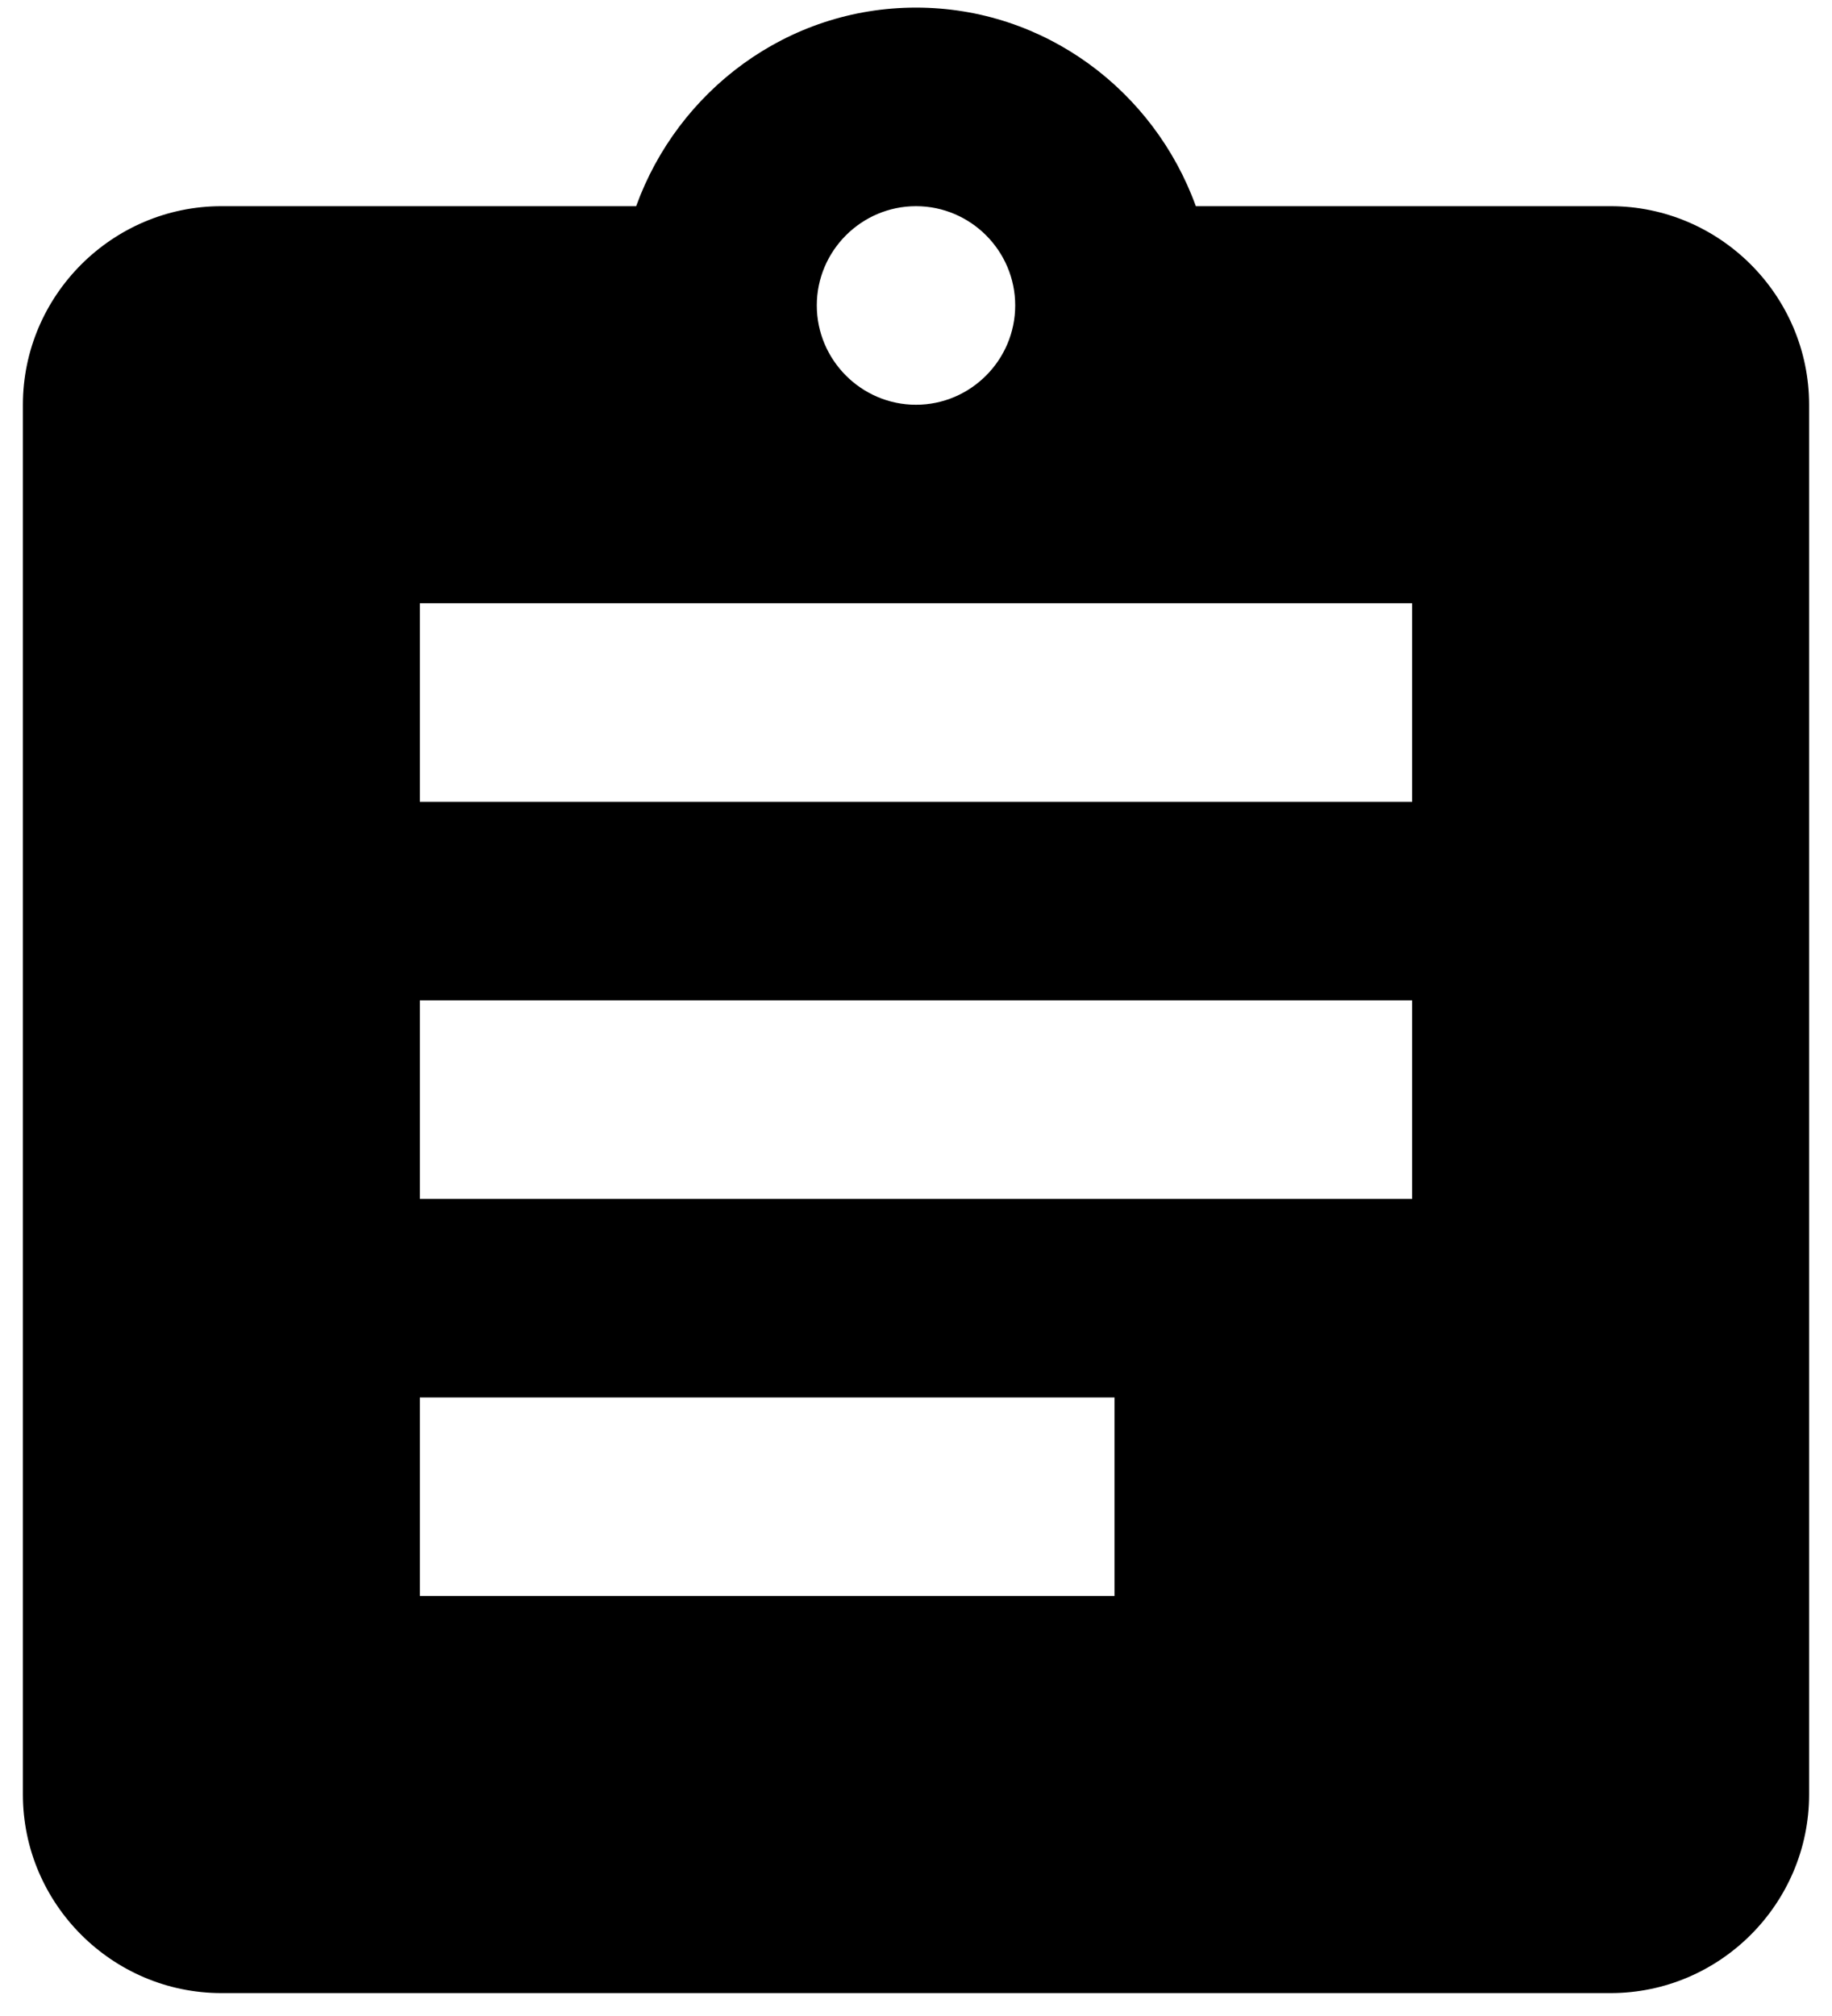 <svg width="20" height="22" viewBox="0 0 20 22" fill="none" xmlns="http://www.w3.org/2000/svg">
<path d="M17.583 2.25H13.055C12.6 0.993 11.408 0.083 10 0.083C8.592 0.083 7.4 0.993 6.945 2.25H2.417C1.225 2.25 0.25 3.225 0.25 4.417V19.583C0.25 20.775 1.225 21.75 2.417 21.75H17.583C18.775 21.75 19.75 20.775 19.75 19.583V4.417C19.75 3.225 18.775 2.25 17.583 2.25ZM10 2.25C10.596 2.25 11.083 2.737 11.083 3.333C11.083 3.929 10.596 4.417 10 4.417C9.404 4.417 8.917 3.929 8.917 3.333C8.917 2.737 9.404 2.25 10 2.25ZM12.167 17.417H4.583V15.25H12.167V17.417ZM15.417 13.083H4.583V10.917H15.417V13.083ZM15.417 8.75H4.583V6.583H15.417V8.75Z" fill="currentColor"/>
</svg>
